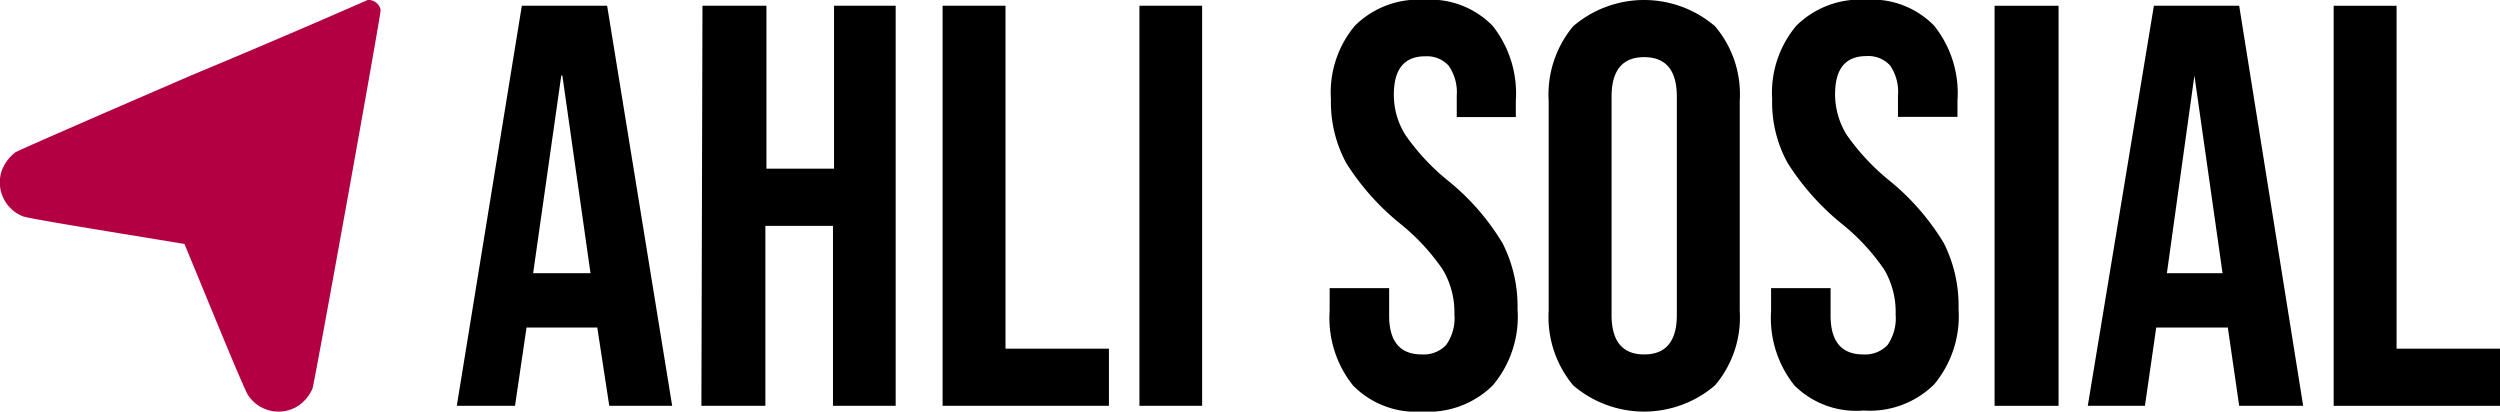 <svg id="Layer_1" data-name="Layer 1" xmlns="http://www.w3.org/2000/svg" viewBox="0 0 117.23 19.3"><defs><style>.cls-1{fill:#b30043;}</style></defs><path class="cls-1" d="M9,18.87C3.89,21.08.82,22.42.71,22.5a2,2,0,0,0-.62.83,1.71,1.71,0,0,0,1,2.17c.18.06,1.47.29,3.91.69l3.65.6,1.41,3.42c.93,2.26,1.46,3.49,1.56,3.65a1.71,1.71,0,0,0,2.35.53,1.9,1.9,0,0,0,.68-.81c.1-.25,3.22-17.59,3.2-17.76a.58.58,0,0,0-.61-.47C17.22,15.36,13.5,17,9,18.87Z" transform="translate(0 -15.35)"/><path d="M24.47,15.62h4l3.05,18.76H28.57L28,30.66v.05H24.69l-.54,3.67H21.42Zm3.22,12.54-1.32-9.27h-.05L25,28.16Z" transform="translate(0 -15.35)"/><path d="M32.94,15.62h3v7.64h3.17V15.62H42V34.38H39.06V25.94H35.89v8.44h-3Z" transform="translate(0 -15.35)"/><path d="M44.2,15.62h2.95V31.7H52v2.68H44.2Z" transform="translate(0 -15.35)"/><path d="M53.43,15.62h2.94V34.38H53.43Z" transform="translate(0 -15.35)"/><path d="M63.45,33.43a5.06,5.06,0,0,1-1.1-3.5V28.86h2.79v1.29c0,1.21.51,1.82,1.53,1.82a1.45,1.45,0,0,0,1.14-.44,2.16,2.16,0,0,0,.39-1.44A3.92,3.92,0,0,0,67.66,28a10,10,0,0,0-2-2.16A11.65,11.65,0,0,1,63.13,23,6,6,0,0,1,62.41,20a4.88,4.88,0,0,1,1.12-3.44,4.24,4.24,0,0,1,3.27-1.22A4.09,4.09,0,0,1,70,16.57a5.11,5.11,0,0,1,1.08,3.5v.77H68.31v-1a2.18,2.18,0,0,0-.38-1.41,1.38,1.38,0,0,0-1.1-.44q-1.47,0-1.47,1.8a3.52,3.52,0,0,0,.55,1.9,10.39,10.39,0,0,0,2,2.14,11.09,11.09,0,0,1,2.55,2.93,6.51,6.51,0,0,1,.7,3.08A5,5,0,0,1,70,33.42a4.3,4.3,0,0,1-3.31,1.23A4.14,4.14,0,0,1,63.45,33.43Z" transform="translate(0 -15.35)"/><path d="M73.77,33.42a5,5,0,0,1-1.15-3.49V20.07a5,5,0,0,1,1.15-3.49,5.11,5.11,0,0,1,6.65,0,4.92,4.92,0,0,1,1.16,3.49v9.86a4.92,4.92,0,0,1-1.16,3.49,5.11,5.11,0,0,1-6.65,0Zm4.86-3.3V19.88c0-1.23-.51-1.85-1.53-1.85s-1.53.62-1.53,1.85V30.12c0,1.23.51,1.85,1.53,1.85S78.63,31.35,78.63,30.12Z" transform="translate(0 -15.35)"/><path d="M84.15,33.43a5.06,5.06,0,0,1-1.1-3.5V28.86h2.79v1.29c0,1.21.51,1.82,1.53,1.82a1.45,1.45,0,0,0,1.14-.44,2.22,2.22,0,0,0,.38-1.44A3.91,3.91,0,0,0,88.36,28a9.88,9.88,0,0,0-2-2.16A11.79,11.79,0,0,1,83.83,23,5.88,5.88,0,0,1,83.1,20a4.88,4.88,0,0,1,1.13-3.44,4.24,4.24,0,0,1,3.27-1.22,4.07,4.07,0,0,1,3.2,1.22,5.06,5.06,0,0,1,1.09,3.5v.77H89v-1a2.18,2.18,0,0,0-.37-1.41,1.38,1.38,0,0,0-1.1-.44c-1,0-1.48.6-1.48,1.8a3.61,3.61,0,0,0,.55,1.9,10.49,10.49,0,0,0,2,2.14,11.28,11.28,0,0,1,2.55,2.93,6.51,6.51,0,0,1,.69,3.08,5,5,0,0,1-1.14,3.54,4.29,4.29,0,0,1-3.31,1.23A4.11,4.11,0,0,1,84.15,33.43Z" transform="translate(0 -15.35)"/><path d="M93.53,15.62h3V34.38h-3Z" transform="translate(0 -15.35)"/><path d="M101,15.62h4L108,34.38h-3l-.54-3.72v.05h-3.35l-.53,3.67H97.9Zm3.22,12.54-1.32-9.27h0l-1.29,9.27Z" transform="translate(0 -15.35)"/><path d="M109.43,15.62h2.95V31.7h4.85v2.68h-7.8Z" transform="translate(0 -15.35)"/></svg>